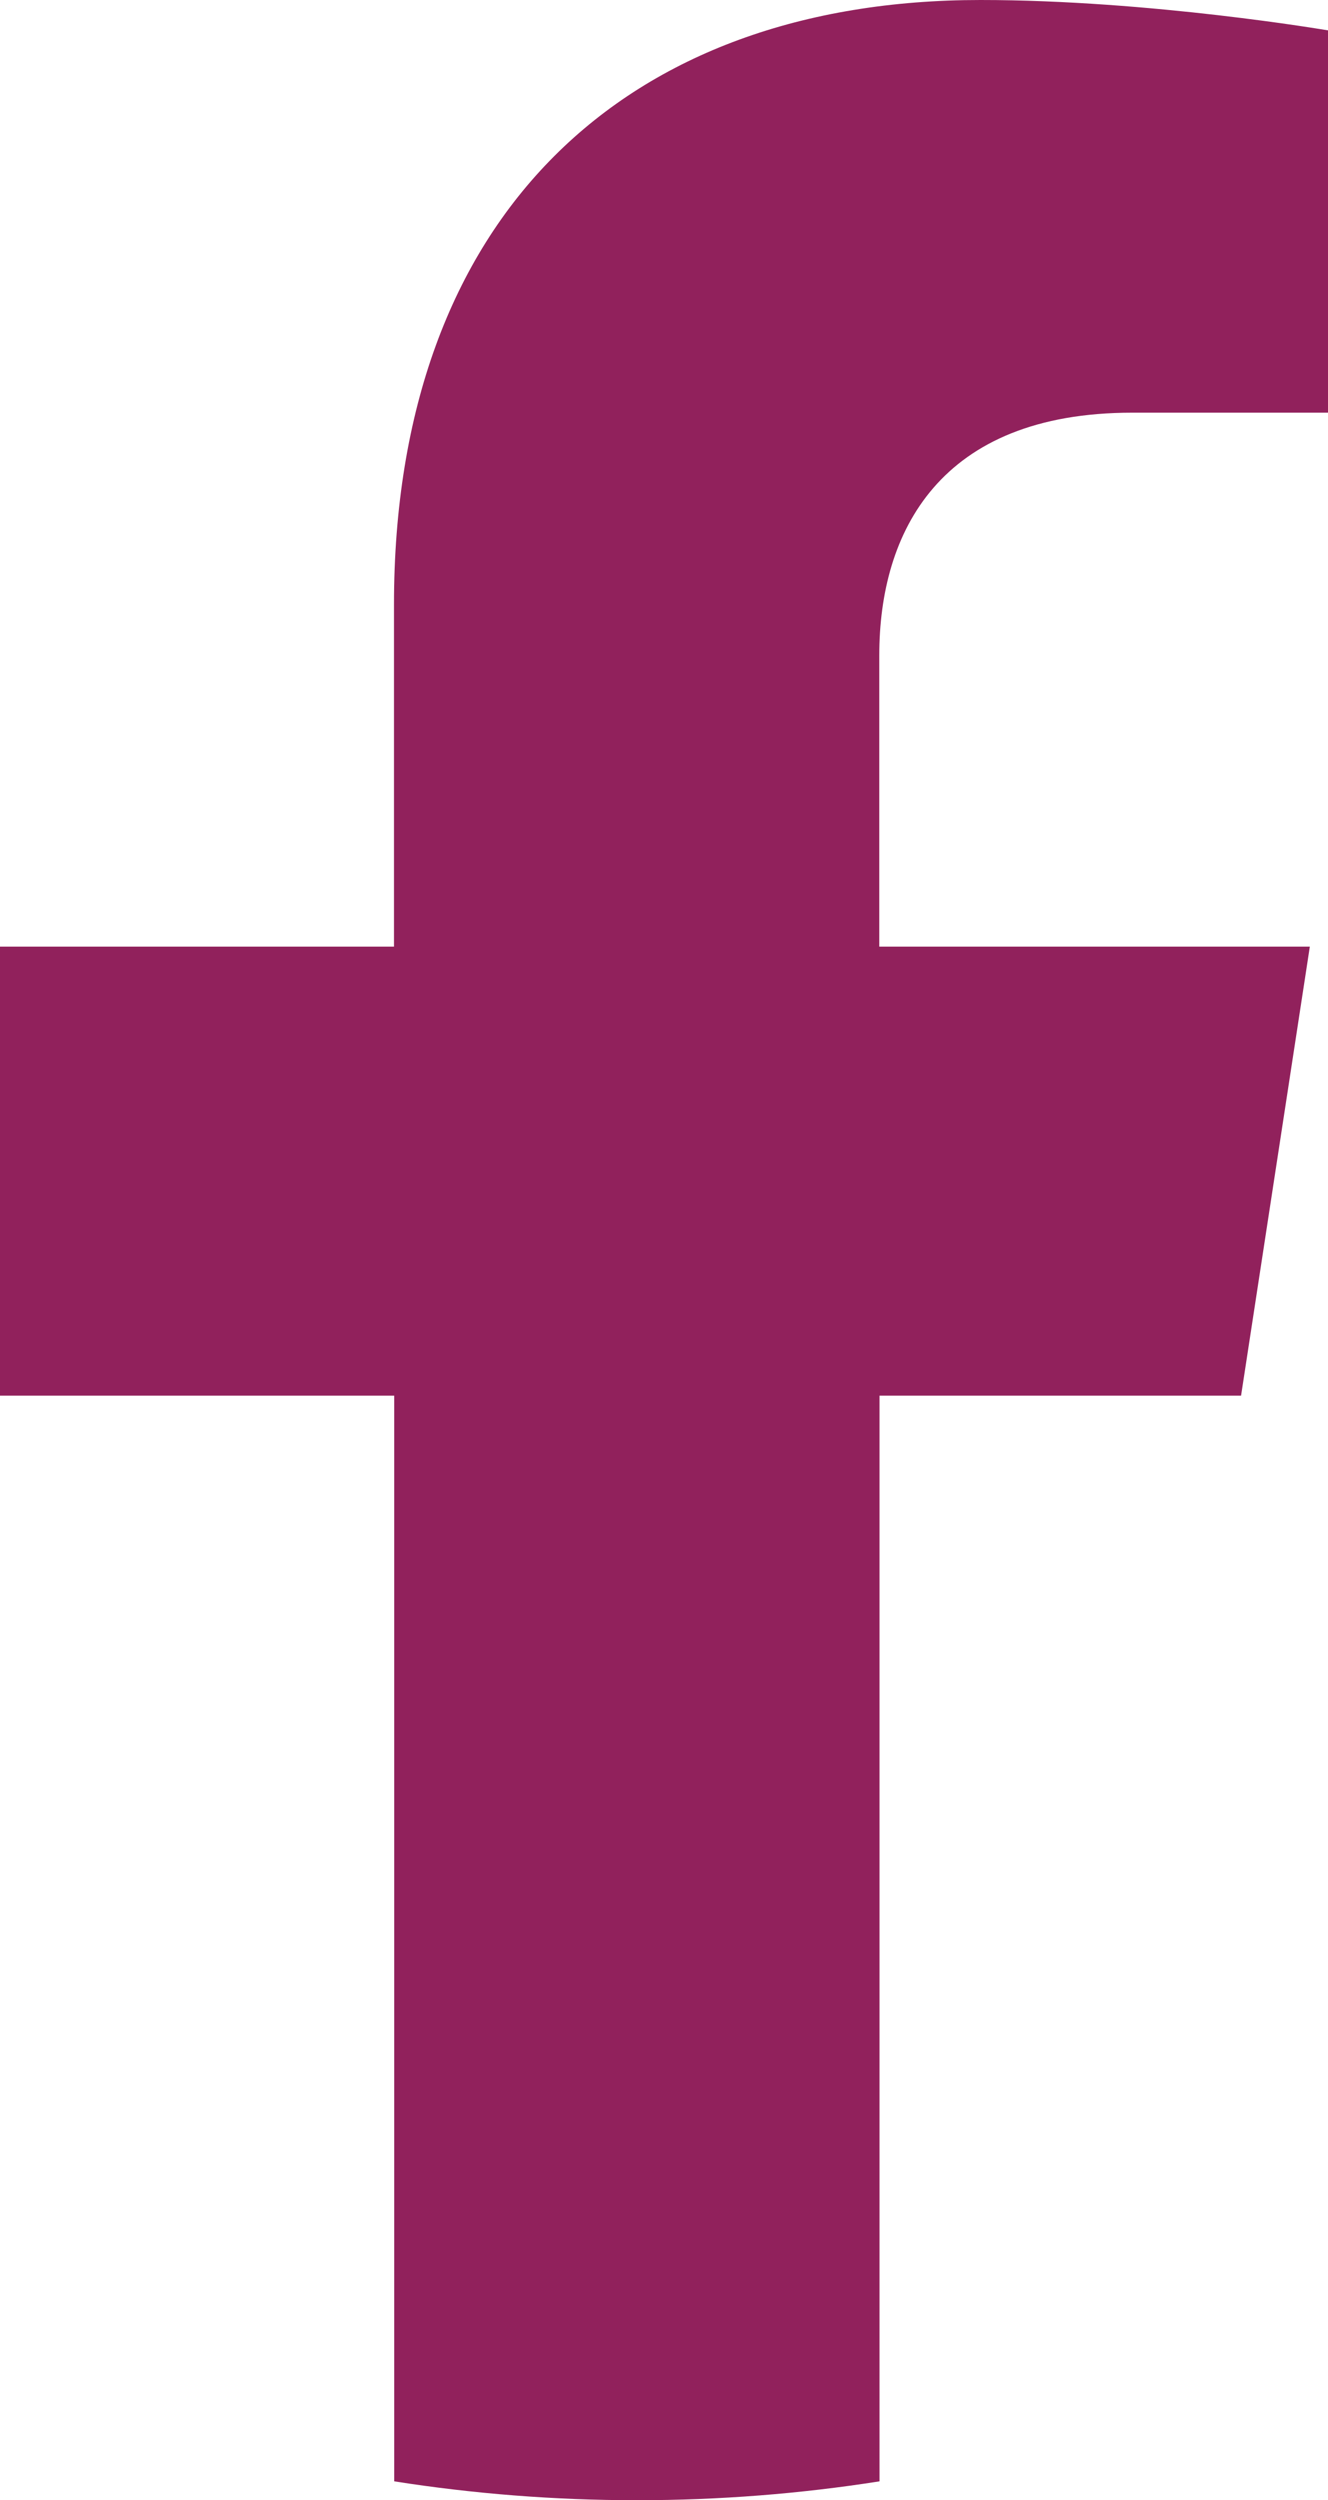 <?xml version="1.0" encoding="UTF-8"?>
<svg id="Layer_2" data-name="Layer 2" xmlns="http://www.w3.org/2000/svg" viewBox="0 0 57.74 108.63">
  <defs>
    <style>
      .cls-1 {
        fill: #91215c;
      }
    </style>
  </defs>
  <g id="Graphic_Elements" data-name="Graphic Elements">
    <path class="cls-1" d="m53.96,60.64l2.99-19.51h-18.72v-12.66c0-5.34,2.61-10.54,11-10.54h8.51V1.32s-7.72-1.32-15.11-1.32c-15.42,0-25.5,9.34-25.5,26.26v14.87H0v19.51h17.14v47.17c3.44.54,6.96.82,10.55.82s7.11-.28,10.55-.82v-47.17h15.73Z"/>
  </g>
</svg>